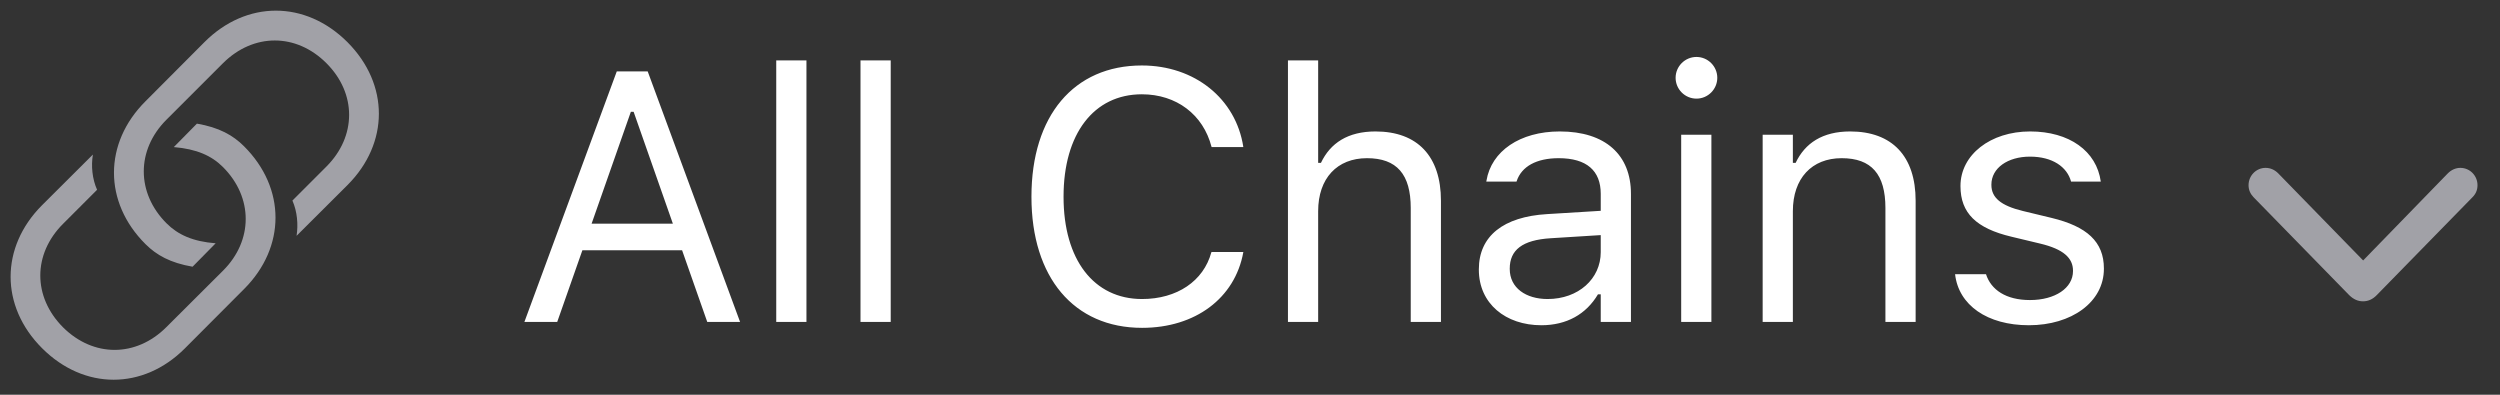 <svg width="95" height="15" viewBox="0 0 95 15" fill="none" xmlns="http://www.w3.org/2000/svg">
<rect x="0" y="0" width="95" height="15" fill="#333333" stroke="none"/>
<path d="M7.318 10.135L8.195 9.245C7.324 9.179 6.757 8.915 6.328 8.486C5.173 7.331 5.18 5.695 6.321 4.553L8.473 2.402C9.627 1.254 11.251 1.247 12.405 2.402C13.56 3.557 13.547 5.186 12.405 6.328L11.112 7.621C11.297 8.044 11.336 8.532 11.27 8.961L13.21 7.027C14.787 5.444 14.801 3.207 13.204 1.603C11.6 -3.83705e-07 9.357 0.013 7.773 1.597L5.523 3.854C3.939 5.437 3.926 7.681 5.53 9.278C5.945 9.693 6.473 9.99 7.318 10.135ZM7.483 4.698L6.605 5.589C7.476 5.662 8.044 5.919 8.473 6.348C9.627 7.503 9.621 9.139 8.479 10.281L6.321 12.432C5.173 13.58 3.55 13.586 2.395 12.438C1.24 11.277 1.247 9.654 2.395 8.506L3.689 7.212C3.504 6.797 3.458 6.302 3.53 5.873L1.59 7.806C0.013 9.39 -5.54901e-05 11.633 1.597 13.23C3.2 14.834 5.444 14.82 7.021 13.243L9.278 10.98C10.861 9.396 10.874 7.153 9.271 5.556C8.855 5.14 8.327 4.843 7.483 4.698ZM89.795 11.45C89.993 11.45 90.163 11.372 90.318 11.213L93.957 7.492C94.082 7.366 94.145 7.216 94.145 7.037C94.145 6.674 93.855 6.379 93.492 6.379C93.318 6.379 93.148 6.456 93.018 6.587L89.8 9.897L86.572 6.587C86.442 6.456 86.277 6.379 86.093 6.379C85.735 6.379 85.445 6.674 85.445 7.037C85.445 7.216 85.513 7.366 85.633 7.492L89.272 11.218C89.432 11.372 89.597 11.45 89.795 11.45Z" fill="#EBEBF5" fill-opacity="0.6"/>
<path d="M19.927 12.234H21.174L22.131 9.509H25.919L26.876 12.234H28.123L24.612 2.712H23.438L19.927 12.234ZM23.972 4.249H24.078L25.569 8.499H22.481L23.972 4.249ZM29.497 12.234H30.645V2.296H29.497V12.234ZM32.699 12.234H33.847V2.296H32.699V12.234ZM43.398 12.458C45.424 12.458 46.928 11.33 47.245 9.588V9.575H46.044L46.031 9.588C45.734 10.683 44.724 11.363 43.398 11.363C41.563 11.363 40.415 9.865 40.415 7.483V7.47C40.415 5.088 41.563 3.583 43.391 3.583C44.705 3.583 45.721 4.355 46.037 5.576L46.044 5.589H47.238L47.245 5.576C46.961 3.748 45.397 2.488 43.391 2.488C40.805 2.488 39.195 4.401 39.195 7.47V7.483C39.195 10.544 40.811 12.458 43.398 12.458ZM48.942 12.234H50.09V8.024C50.09 6.777 50.81 6.011 51.945 6.011C53.08 6.011 53.608 6.625 53.608 7.905V12.234H54.756V7.628C54.756 5.939 53.865 4.995 52.268 4.995C51.219 4.995 50.552 5.437 50.196 6.189H50.09V2.296H48.942V12.234ZM58.571 12.359C59.528 12.359 60.274 11.943 60.722 11.185H60.828V12.234H61.976V7.364C61.976 5.886 61.006 4.995 59.271 4.995C57.753 4.995 56.671 5.747 56.486 6.863L56.479 6.902H57.627L57.634 6.882C57.819 6.328 58.38 6.011 59.231 6.011C60.293 6.011 60.828 6.486 60.828 7.364V8.011L58.789 8.136C57.133 8.235 56.196 8.967 56.196 10.234V10.248C56.196 11.541 57.218 12.359 58.571 12.359ZM57.37 10.221V10.208C57.37 9.502 57.845 9.119 58.928 9.053L60.828 8.934V9.581C60.828 10.597 59.977 11.363 58.809 11.363C57.984 11.363 57.37 10.94 57.37 10.221ZM64.465 3.748C64.901 3.748 65.257 3.392 65.257 2.956C65.257 2.521 64.901 2.164 64.465 2.164C64.03 2.164 63.673 2.521 63.673 2.956C63.673 3.392 64.03 3.748 64.465 3.748ZM63.885 12.234H65.033V5.12H63.885V12.234ZM66.981 12.234H68.129V8.024C68.129 6.777 68.848 6.011 69.983 6.011C71.118 6.011 71.646 6.625 71.646 7.905V12.234H72.794V7.628C72.794 5.939 71.903 4.995 70.306 4.995C69.257 4.995 68.591 5.437 68.234 6.189H68.129V5.12H66.981V12.234ZM77.098 12.359C78.715 12.359 79.948 11.482 79.948 10.215V10.201C79.948 9.185 79.302 8.605 77.962 8.281L76.867 8.017C76.029 7.813 75.673 7.509 75.673 7.027V7.014C75.673 6.387 76.293 5.952 77.138 5.952C77.995 5.952 78.55 6.341 78.701 6.902H79.83C79.671 5.741 78.635 4.995 77.144 4.995C75.633 4.995 74.498 5.886 74.498 7.067V7.074C74.498 8.096 75.099 8.677 76.431 8.994L77.533 9.258C78.411 9.469 78.774 9.805 78.774 10.287V10.3C78.774 10.947 78.094 11.402 77.138 11.402C76.227 11.402 75.659 11.013 75.468 10.419H74.293C74.425 11.594 75.514 12.359 77.098 12.359Z" fill="white"/>
</svg>
